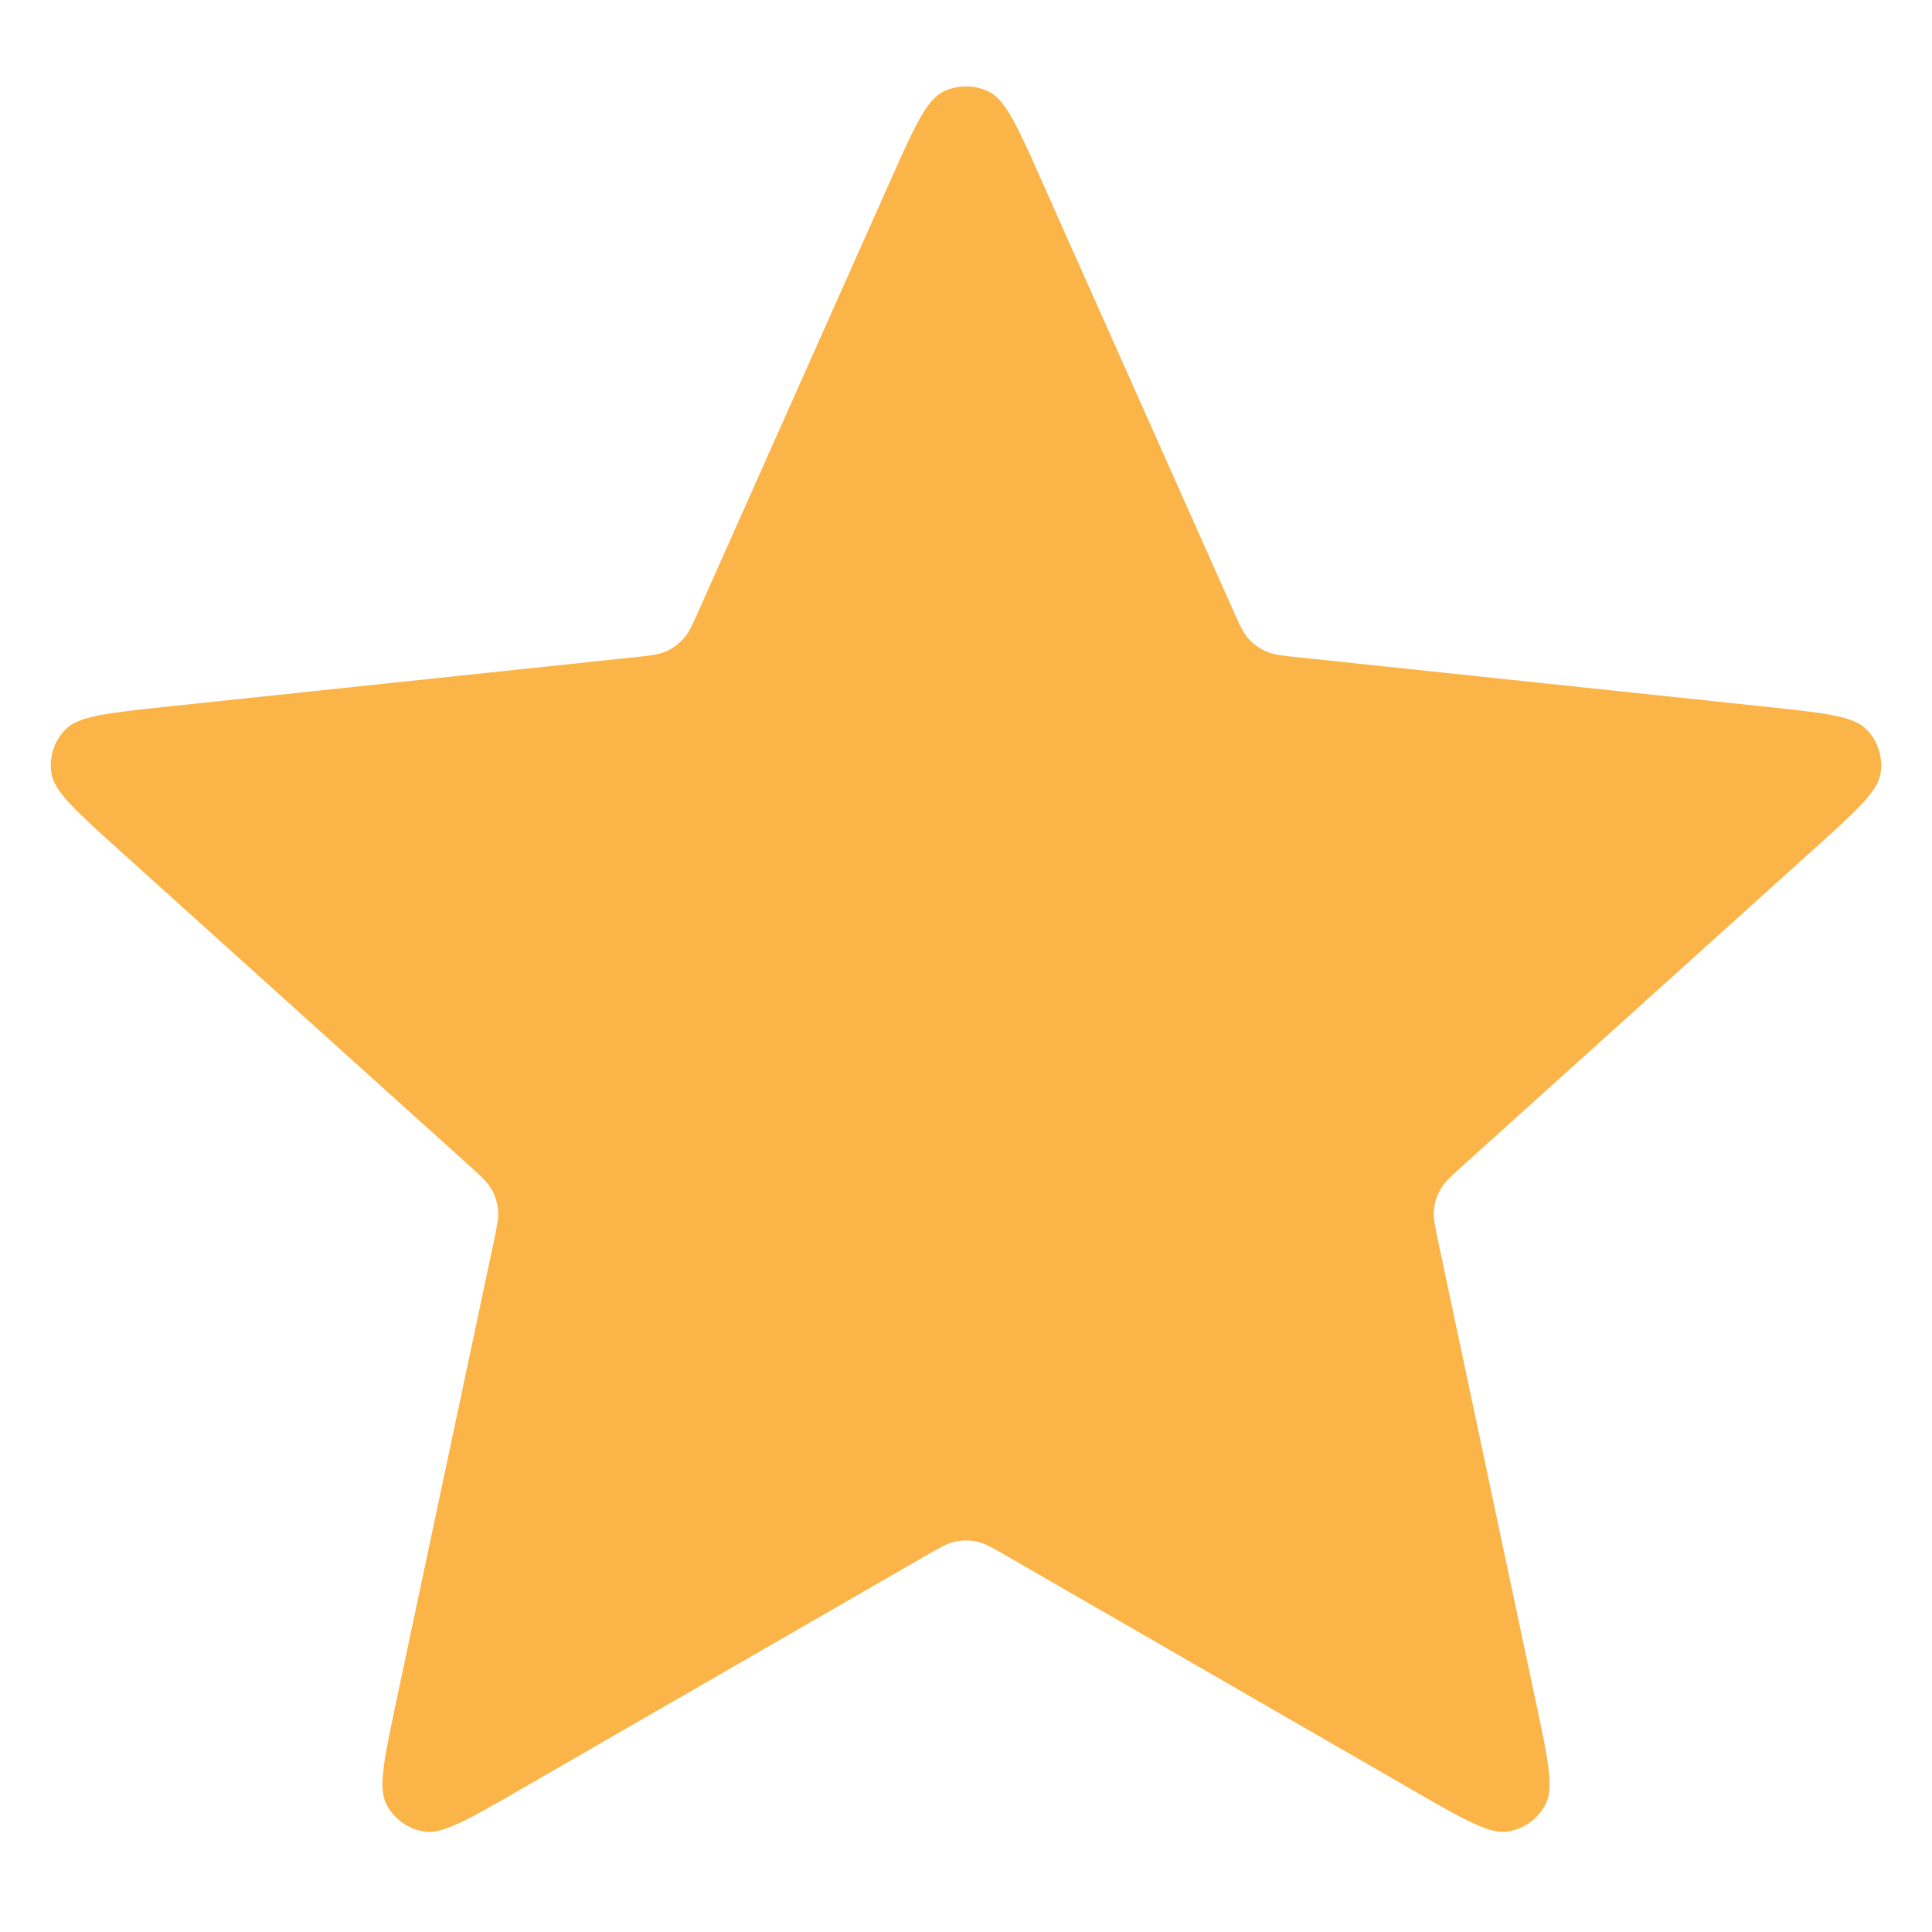 <svg width="14" height="14" viewBox="0 0 14 14" fill="none" xmlns="http://www.w3.org/2000/svg">
<path d="M6.452 1.309C6.626 0.92 6.713 0.725 6.833 0.665C6.938 0.613 7.062 0.613 7.167 0.665C7.288 0.725 7.375 0.92 7.548 1.309L8.931 4.412C8.982 4.527 9.008 4.585 9.048 4.629C9.083 4.668 9.126 4.699 9.174 4.72C9.228 4.745 9.291 4.751 9.416 4.764L12.794 5.121C13.219 5.166 13.431 5.188 13.525 5.285C13.607 5.368 13.645 5.486 13.628 5.602C13.608 5.735 13.45 5.878 13.133 6.163L10.61 8.438C10.516 8.522 10.469 8.564 10.44 8.616C10.413 8.661 10.397 8.711 10.391 8.764C10.385 8.823 10.398 8.884 10.424 9.008L11.129 12.331C11.218 12.748 11.262 12.957 11.199 13.076C11.145 13.18 11.045 13.252 10.93 13.272C10.797 13.295 10.612 13.188 10.242 12.975L7.3 11.278C7.191 11.215 7.136 11.183 7.078 11.171C7.027 11.16 6.974 11.16 6.922 11.171C6.864 11.183 6.81 11.215 6.7 11.278L3.758 12.975C3.388 13.188 3.204 13.295 3.071 13.272C2.955 13.252 2.855 13.18 2.801 13.076C2.738 12.957 2.783 12.748 2.871 12.331L3.576 9.008C3.602 8.884 3.615 8.823 3.609 8.764C3.603 8.711 3.587 8.661 3.561 8.616C3.531 8.564 3.484 8.522 3.391 8.438L0.867 6.163C0.55 5.878 0.392 5.735 0.372 5.602C0.355 5.486 0.393 5.368 0.475 5.285C0.57 5.188 0.782 5.166 1.206 5.121L4.584 4.764C4.709 4.751 4.772 4.745 4.826 4.72C4.874 4.699 4.917 4.668 4.952 4.629C4.992 4.585 5.018 4.527 5.069 4.412L6.452 1.309Z" fill="#FBB448"/>
</svg>
